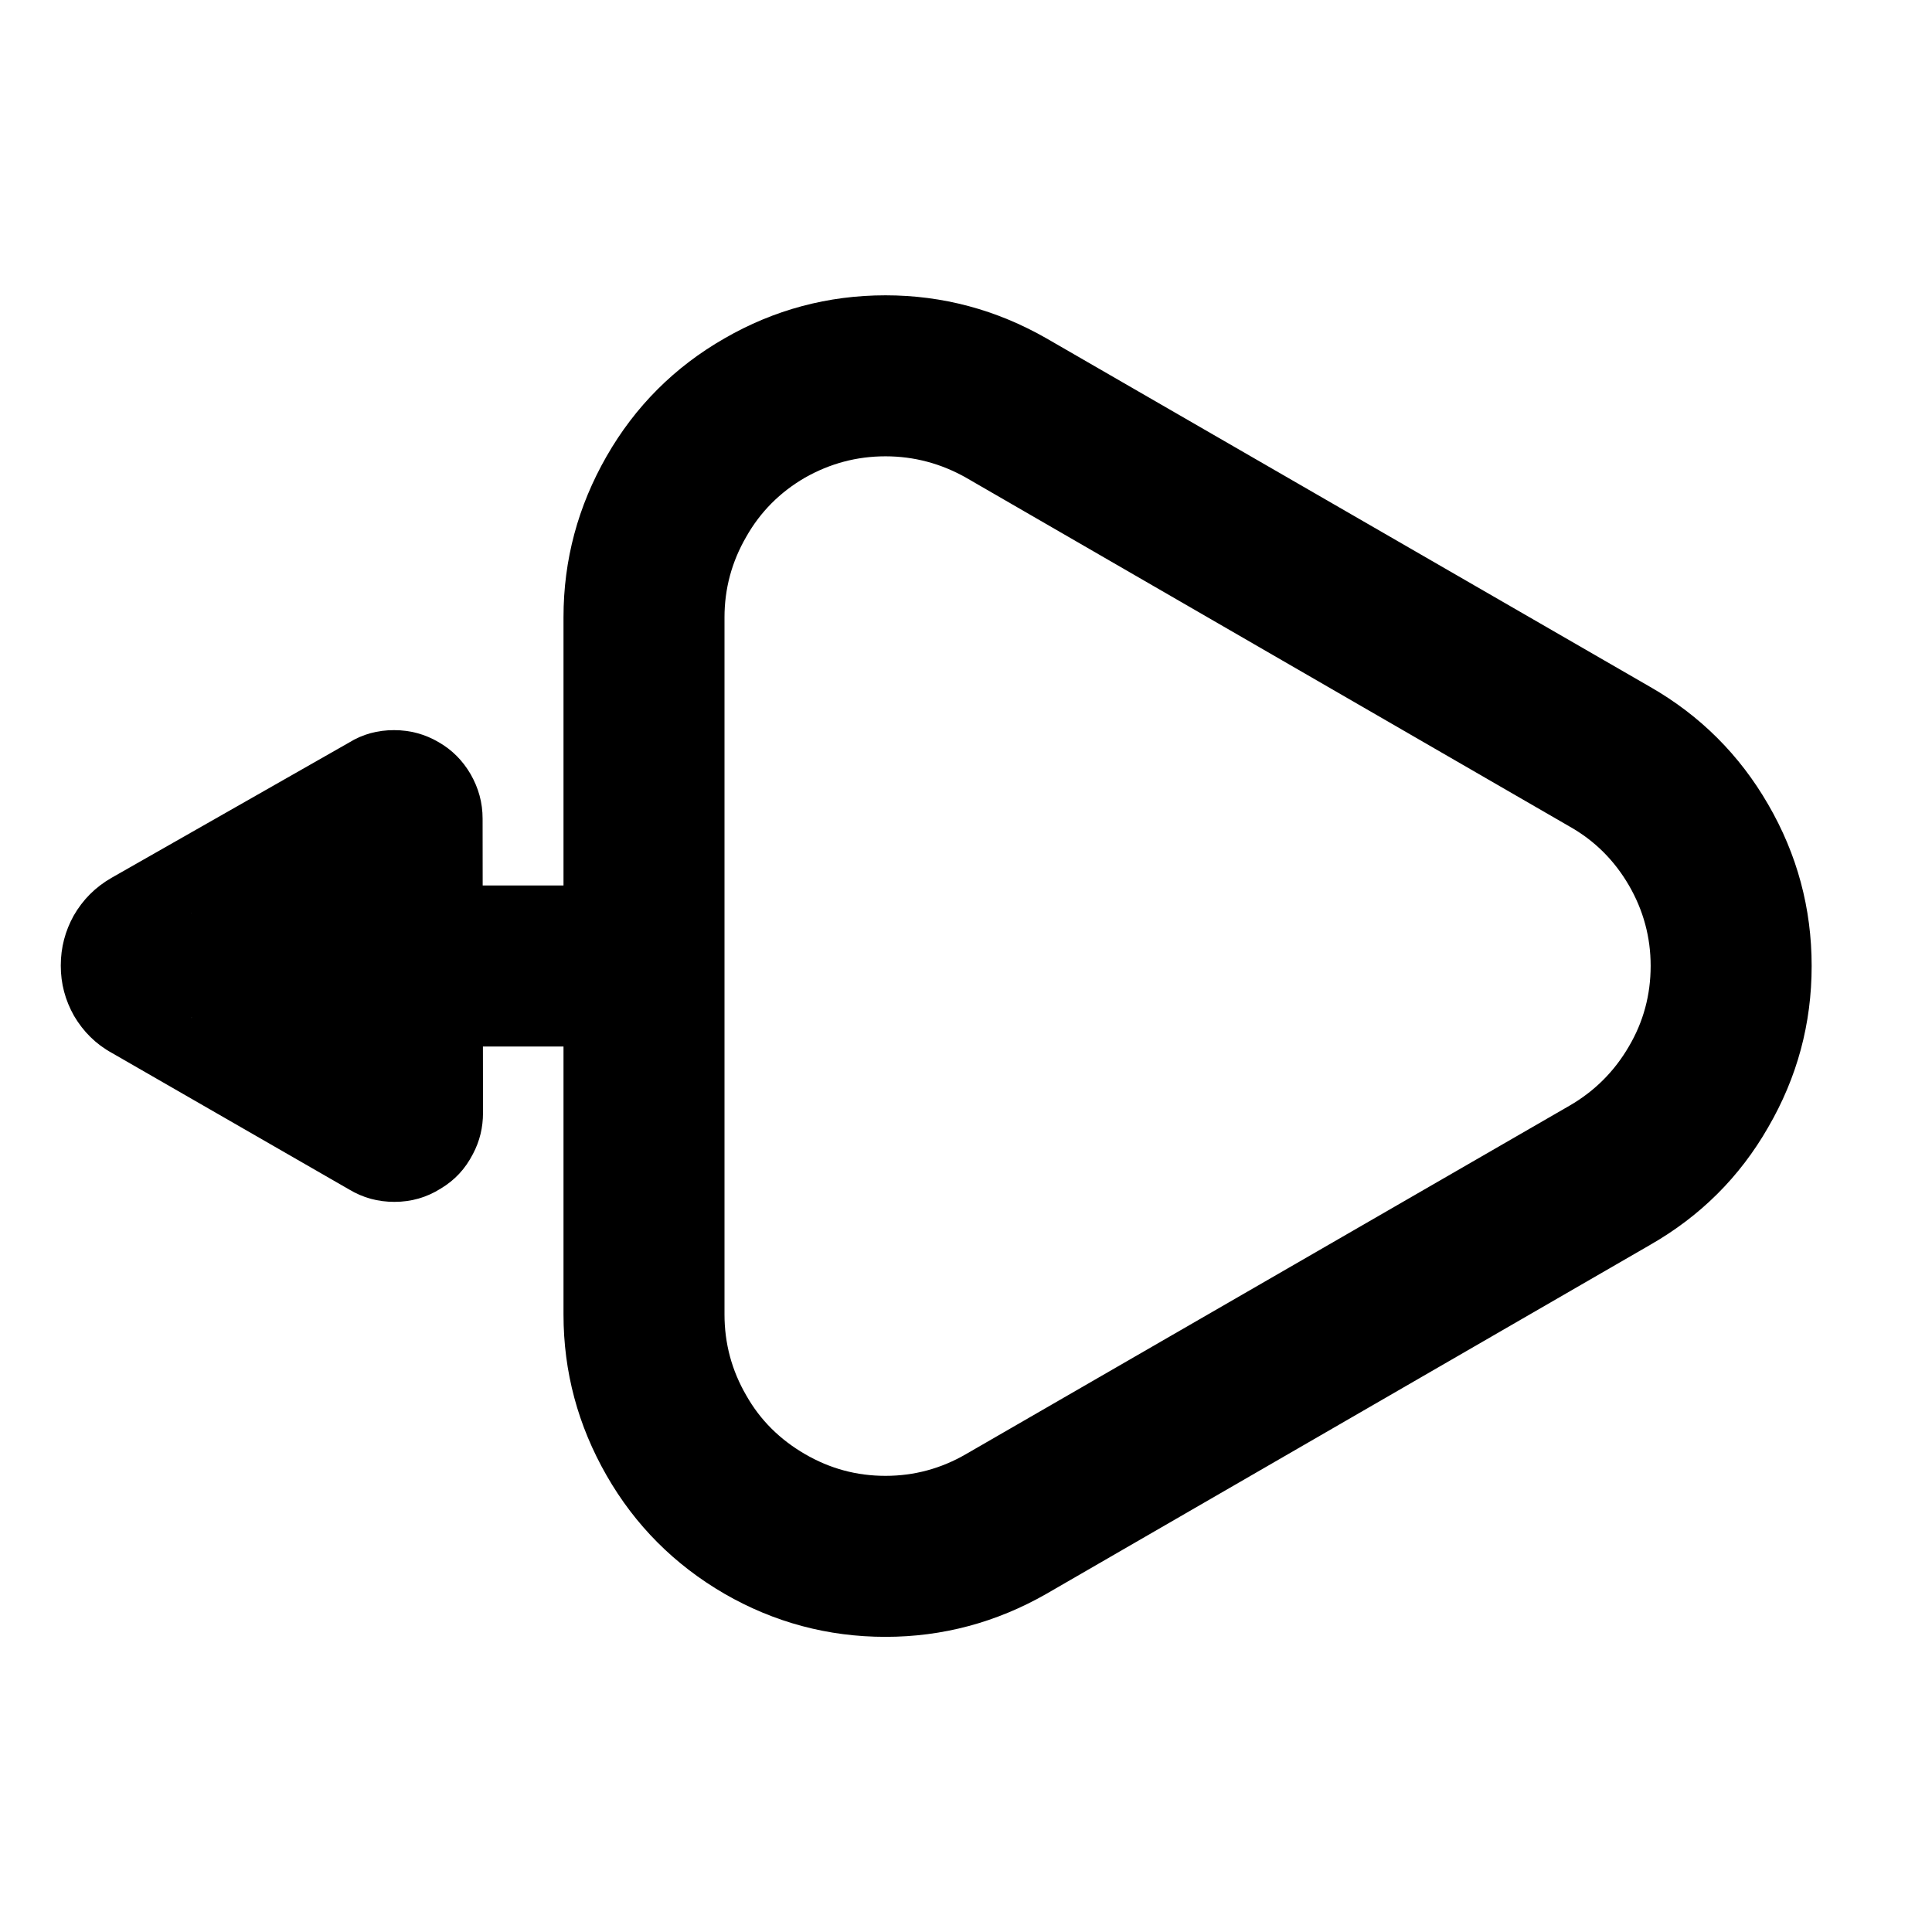 <svg xmlns="http://www.w3.org/2000/svg" xmlns:xlink="http://www.w3.org/1999/xlink" width="48" height="48" viewBox="0 0 48 48" fill="none">
<path d="M18 15.337L18 32.657C18 33.377 18.18 34.047 18.54 34.667C18.89 35.287 19.38 35.767 20 36.127C20.62 36.487 21.28 36.667 22 36.667C22.71 36.667 23.38 36.487 24 36.127L39 27.467C39.62 27.107 40.11 26.617 40.47 25.997C40.83 25.387 41.01 24.717 41.01 23.997C41.01 23.287 40.83 22.617 40.47 21.997C40.11 21.377 39.62 20.887 39 20.537L24 11.867C23.38 11.517 22.71 11.337 22 11.337C21.28 11.337 20.62 11.517 20 11.867C19.38 12.227 18.89 12.717 18.54 13.337C18.18 13.957 18 14.627 18 15.337ZM41 30.927C42.24 30.217 43.22 29.247 43.93 28.007C44.65 26.767 45.01 25.437 45.01 23.997C45.01 22.567 44.65 21.227 43.93 19.987C43.22 18.757 42.24 17.777 41 17.067L26 8.407C24.76 7.697 23.42 7.337 22 7.337C20.57 7.337 19.23 7.697 18 8.407C16.76 9.117 15.78 10.097 15.07 11.337C14.36 12.577 14 13.907 14 15.337L14 22L11.992 22L11.99 20.34C11.99 19.94 11.89 19.58 11.69 19.23C11.49 18.89 11.23 18.63 10.9 18.44C10.56 18.24 10.19 18.14 9.79 18.14C9.38 18.14 9.01 18.24 8.67 18.45L2.77 21.81C2.37 22.04 2.06 22.35 1.83 22.75C1.62 23.13 1.51 23.54 1.51 23.99C1.51 24.44 1.62 24.85 1.84 25.24C2.07 25.63 2.38 25.94 2.78 26.16L8.67 29.55C9.02 29.76 9.39 29.86 9.8 29.86C10.22 29.86 10.6 29.75 10.95 29.53C11.3 29.32 11.56 29.04 11.75 28.67C11.92 28.35 12 28.01 12 27.65L11.998 26L14 26L14 32.657C14 34.087 14.36 35.417 15.07 36.657C15.78 37.897 16.76 38.877 18 39.597C19.23 40.307 20.57 40.667 22 40.667C23.42 40.667 24.76 40.307 26 39.597L41 30.927ZM4.76 22.69C4.76 22.69 4.75 22.68 4.74 22.68L4.76 22.69ZM4.75 25.29C4.76 25.28 4.76 25.28 4.77 25.28L4.75 25.29Z" fill-rule="evenodd"  fill="#000000" >
</path>
</svg>
